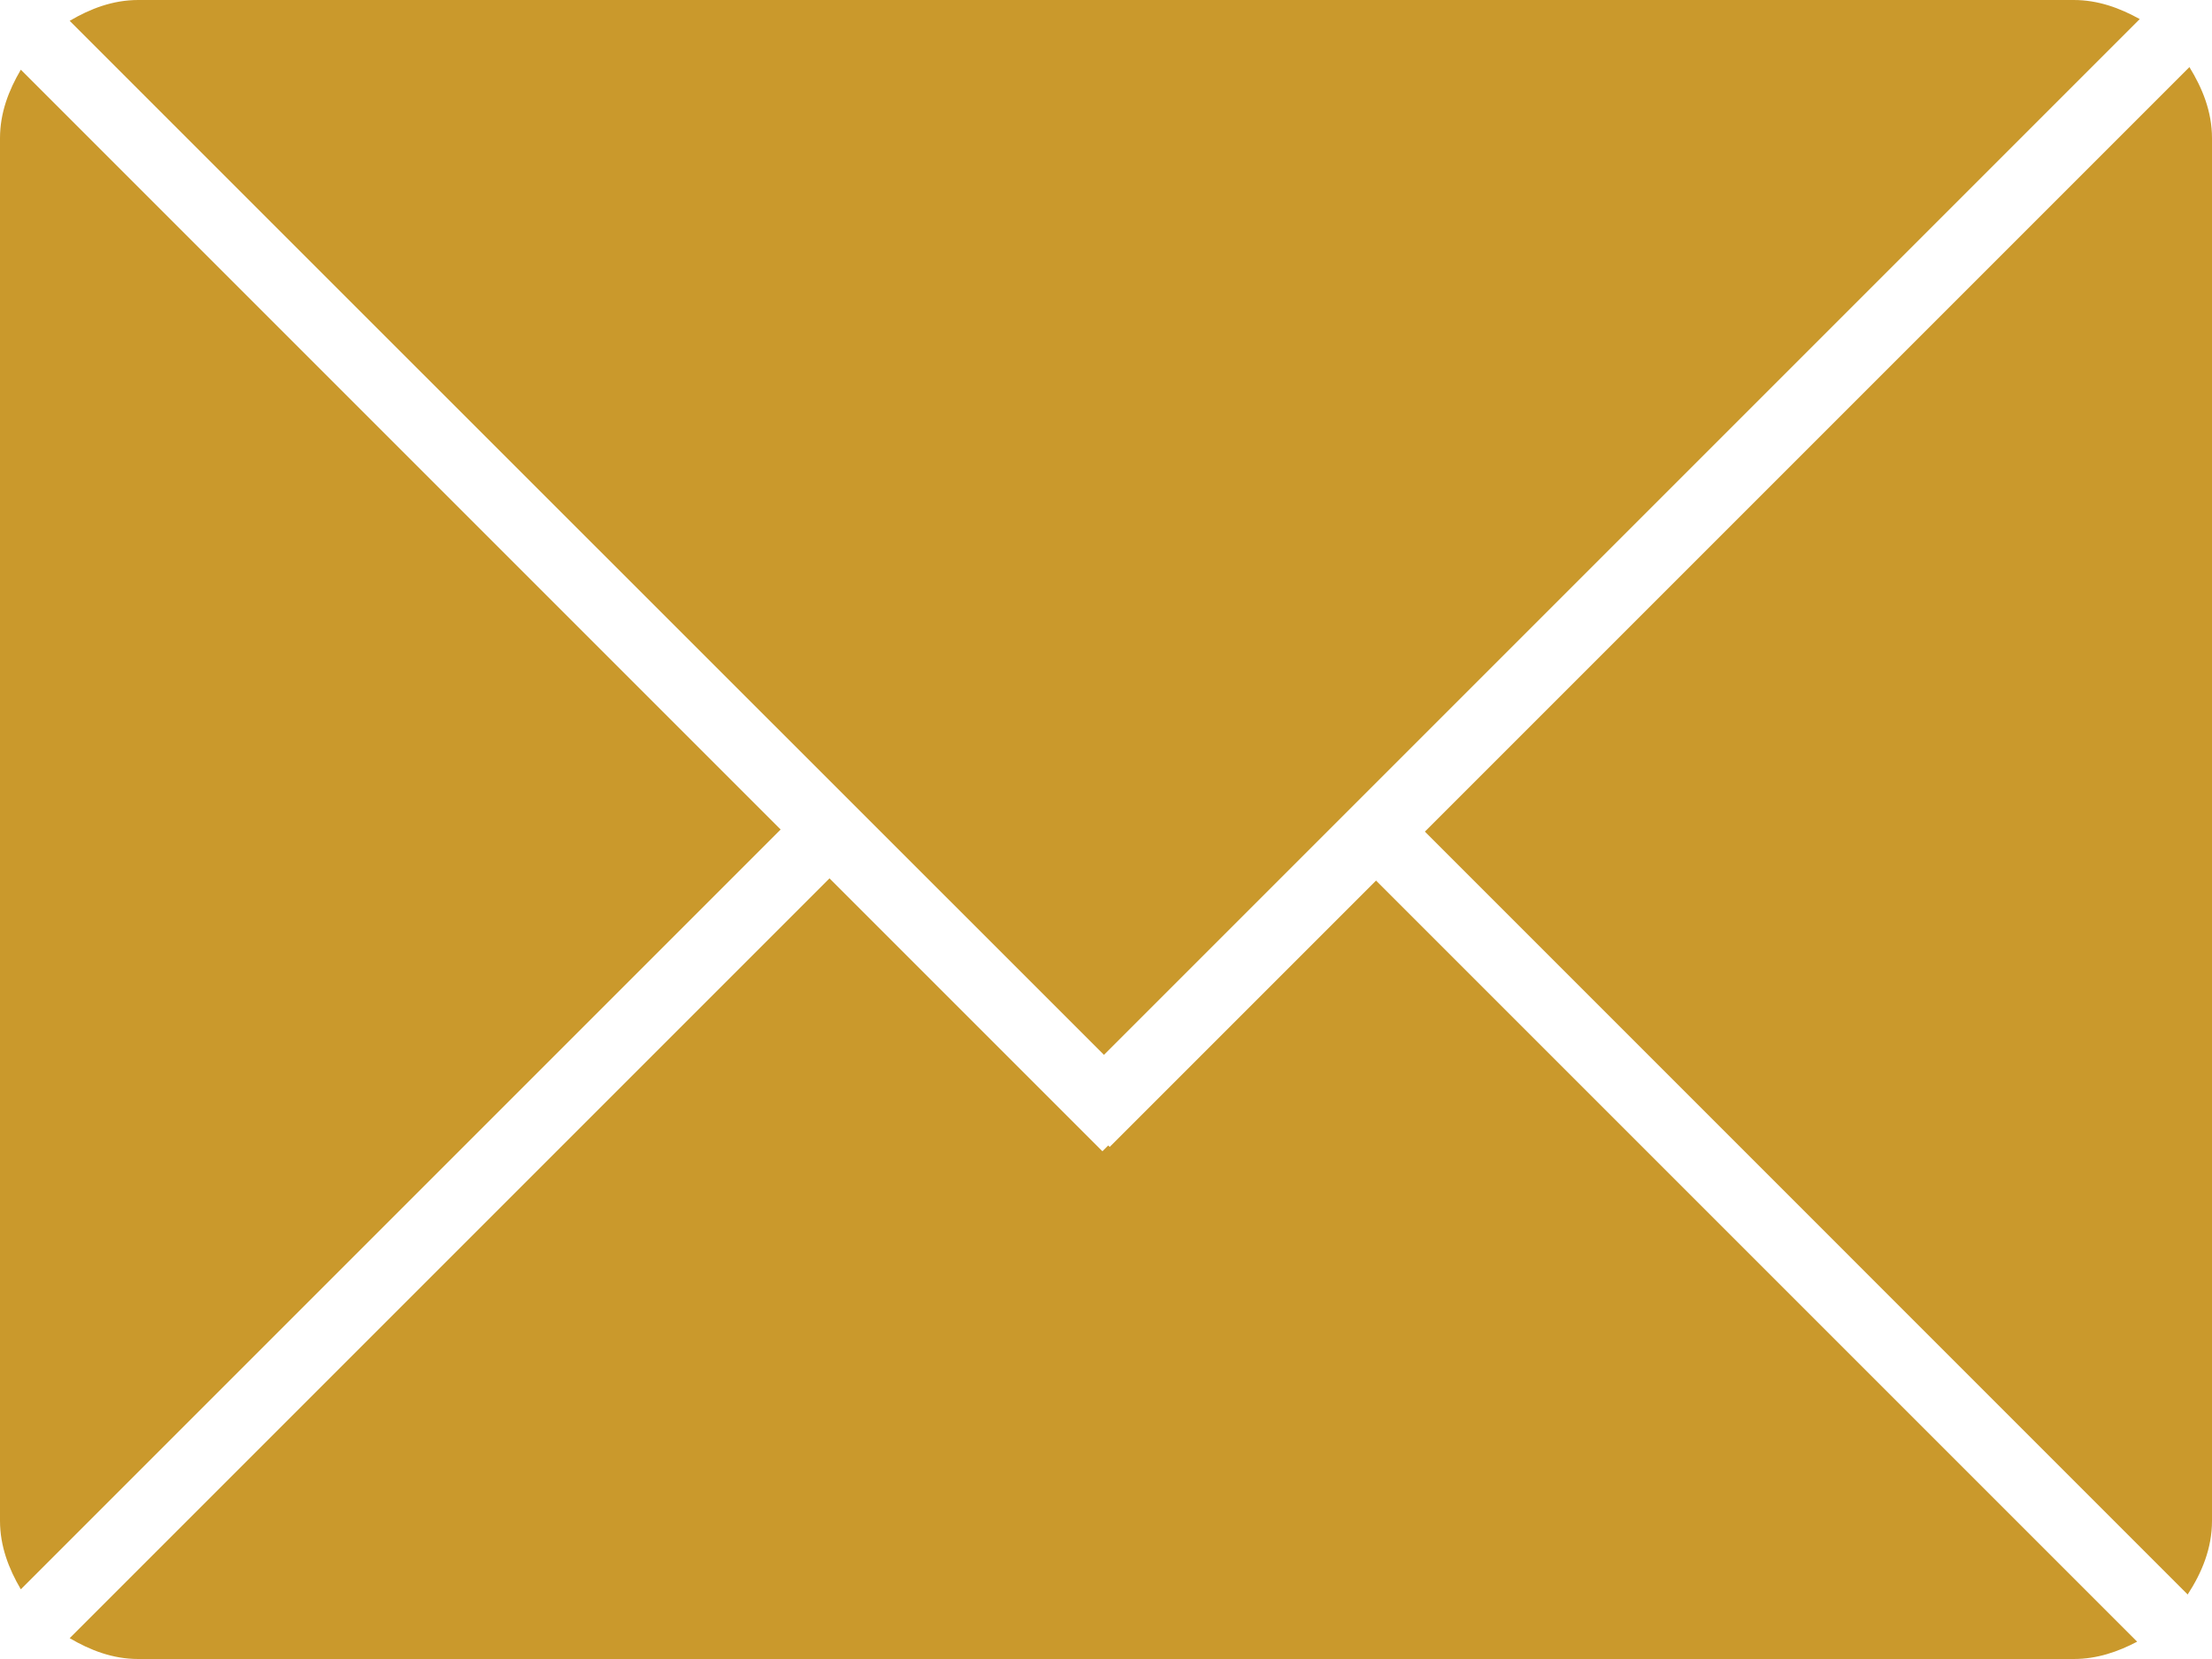 <?xml version="1.0" encoding="utf-8"?>
<!-- Generator: Adobe Illustrator 16.0.0, SVG Export Plug-In . SVG Version: 6.00 Build 0)  -->
<!DOCTYPE svg PUBLIC "-//W3C//DTD SVG 1.1//EN" "http://www.w3.org/Graphics/SVG/1.1/DTD/svg11.dtd">
<svg version="1.1" id="Layer_1" xmlns="http://www.w3.org/2000/svg" xmlns:xlink="http://www.w3.org/1999/xlink" x="0px" y="0px"
	 width="24px" height="18px" viewBox="0 0 24 18" enable-background="new 0 0 24 18" xml:space="preserve">
<path fill-rule="evenodd" clip-rule="evenodd" fill="#CA992C" d="M23.736,17.3L15.46,9.023l6.125-6.125l2.17-2.17
	C23.896,0.957,24,1.211,24,1.5v15C24,16.801,23.889,17.065,23.736,17.3z M21.055,2.368l-2.793,2.793l-5.346,5.346l-0.938,0.938
	L2.945,2.415l-1.5-1.5L0.756,0.226C0.979,0.095,1.223,0,1.5,0h21c0.264,0,0.5,0.087,0.716,0.207l-0.755,0.755L21.055,2.368z
	 M0.915,1.445L8.47,9l-8.244,8.244C0.095,17.021,0,16.776,0,16.5v-15c0-0.277,0.095-0.521,0.226-0.744L0.915,1.445L0.915,1.445z
	 M9,9.53l0.316,0.316L9.43,9.96l1.031,1.031l1.5,1.5l0.063-0.063l0.016,0.016l1.406-1.406l1.484-1.484l8.258,8.258
	C22.979,17.922,22.752,18,22.5,18h-21c-0.277,0-0.521-0.095-0.744-0.226L9,9.53z"/>
</svg>
